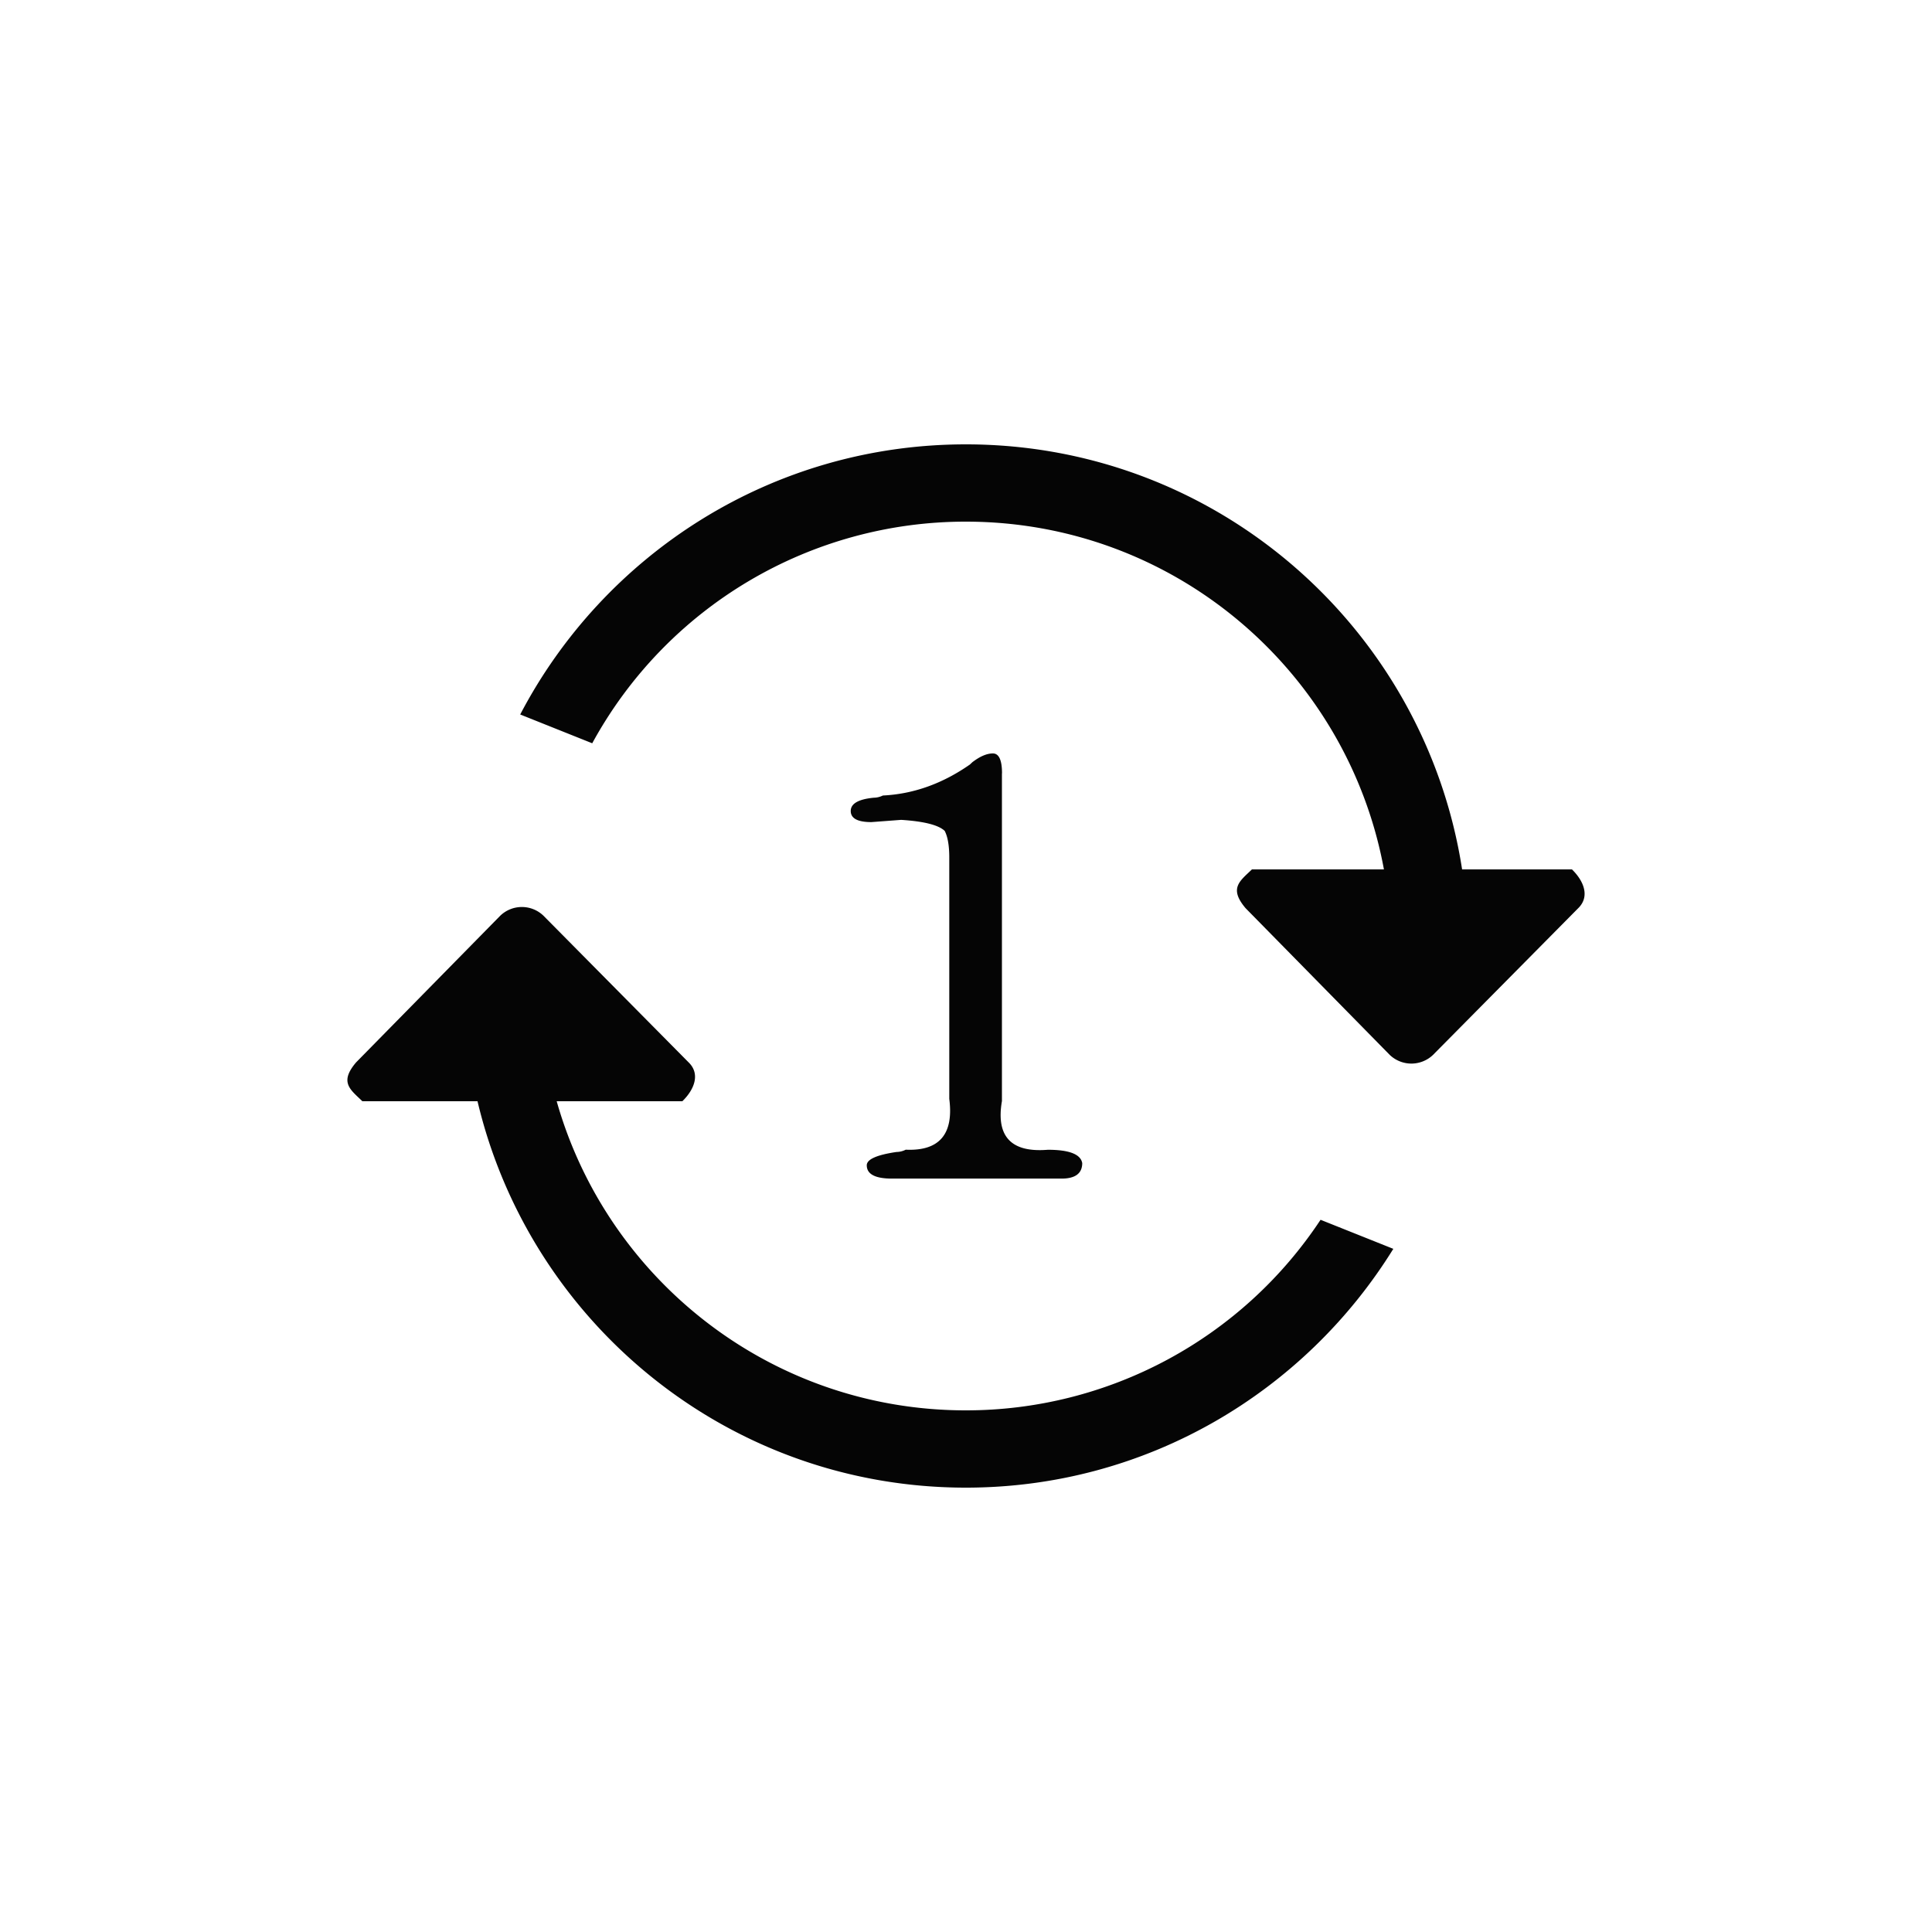 <?xml version="1.0" standalone="no"?><!DOCTYPE svg PUBLIC "-//W3C//DTD SVG 1.1//EN" "http://www.w3.org/Graphics/SVG/1.1/DTD/svg11.dtd"><svg t="1511597700804" class="icon" style="" viewBox="0 0 1024 1024" version="1.1" xmlns="http://www.w3.org/2000/svg" p-id="4873" xmlns:xlink="http://www.w3.org/1999/xlink" width="32" height="32"><defs><style type="text/css"></style></defs><path d="M511.918 747.52c-103.199 0-190.095-69.325-216.863-163.84h66.601c6.349-6.164 9.646-14.479 3.318-20.603l-76.923-77.722a16.507 16.507 0 0 0-22.917 0l-76.39 77.722c-9.073 10.65-3.011 14.438 3.318 20.603h61.03c27.771 117.33 132.854 204.8 258.826 204.8 95.846 0 179.61-50.729 226.57-126.566l-38.564-15.401a225.239 225.239 0 0 1-188.006 101.007z m321.249-286.72h-58.225c-19.763-127.549-129.823-225.28-263.025-225.28-102.728 0-191.693 58.143-236.196 143.176l38.175 15.258a225.423 225.423 0 0 1 198.021-117.473c110.51 0 202.301 79.483 221.594 184.32H663.552c-6.369 6.164-12.39 9.953-3.318 20.603l76.37 77.722a16.589 16.589 0 0 0 22.917 0l76.923-77.722c6.349-6.164 3.052-14.438-3.277-20.603z m-302.08-50.893c0-7.045-1.638-10.568-4.833-10.568-3.256 0-6.902 1.577-10.936 4.69l-1.229 1.167c-14.582 10.179-29.983 15.667-46.162 16.445a11.264 11.264 0 0 1-4.854 1.167c-8.11 0.799-12.165 3.133-12.165 7.045 0 3.912 3.666 5.878 10.936 5.878l15.79-1.188c12.145 0.778 19.845 2.744 23.081 5.857 1.618 3.133 2.417 7.844 2.417 14.09v127.918c2.437 18.76-5.284 27.75-23.081 26.952a10.895 10.895 0 0 1-4.854 1.208c-10.547 1.556-15.79 3.912-15.79 7.066 0 4.69 4.444 7.045 13.353 7.045h89.907c7.27 0 10.936-2.765 10.936-8.212-0.819-4.69-6.902-7.066-18.248-7.066-19.415 1.597-27.546-7.045-24.31-25.805v-173.67h0.041z" fill="#050505" p-id="4874"></path></svg>